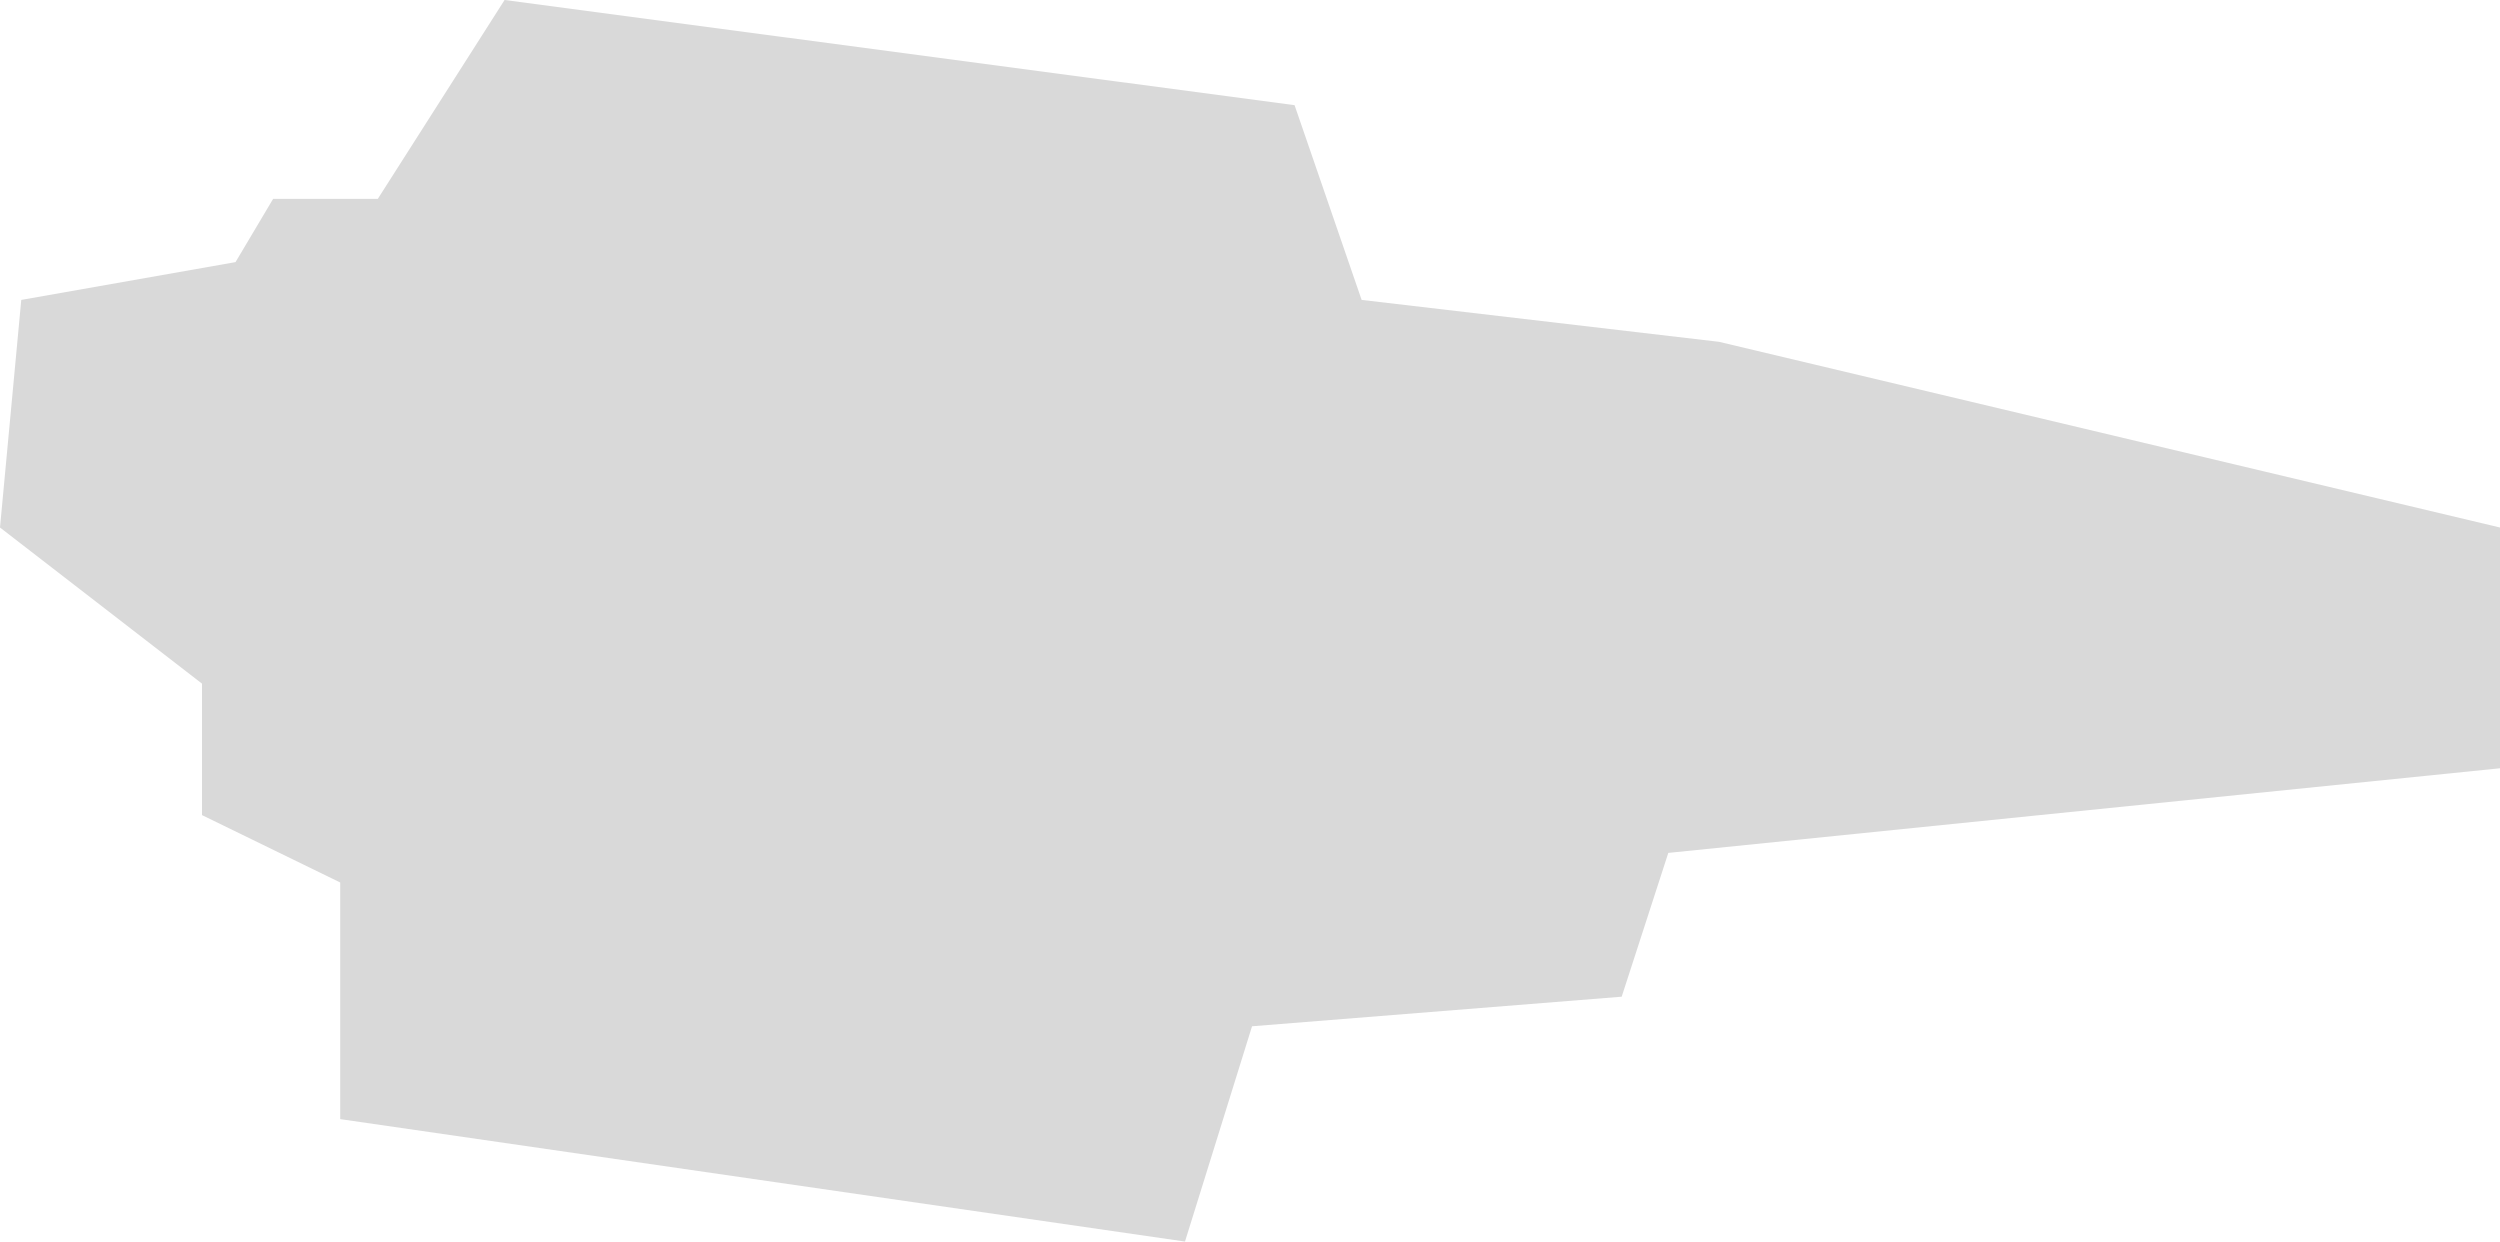 <svg width="296" height="147" viewBox="0 0 296 147" fill="none" xmlns="http://www.w3.org/2000/svg">
<path d="M40.28 132.504V104.486L23.916 96.508V80.942L0 62.458L2.518 35.51L27.886 31.034L32.34 23.543H44.734L59.742 0L153.277 12.453L161.217 35.51L203.53 40.471L296 62.458V90.963L197.527 100.983L192.008 118.009L148.242 121.511L140.302 147L40.28 132.504Z" fill="#D9D9D9"/>
</svg>
